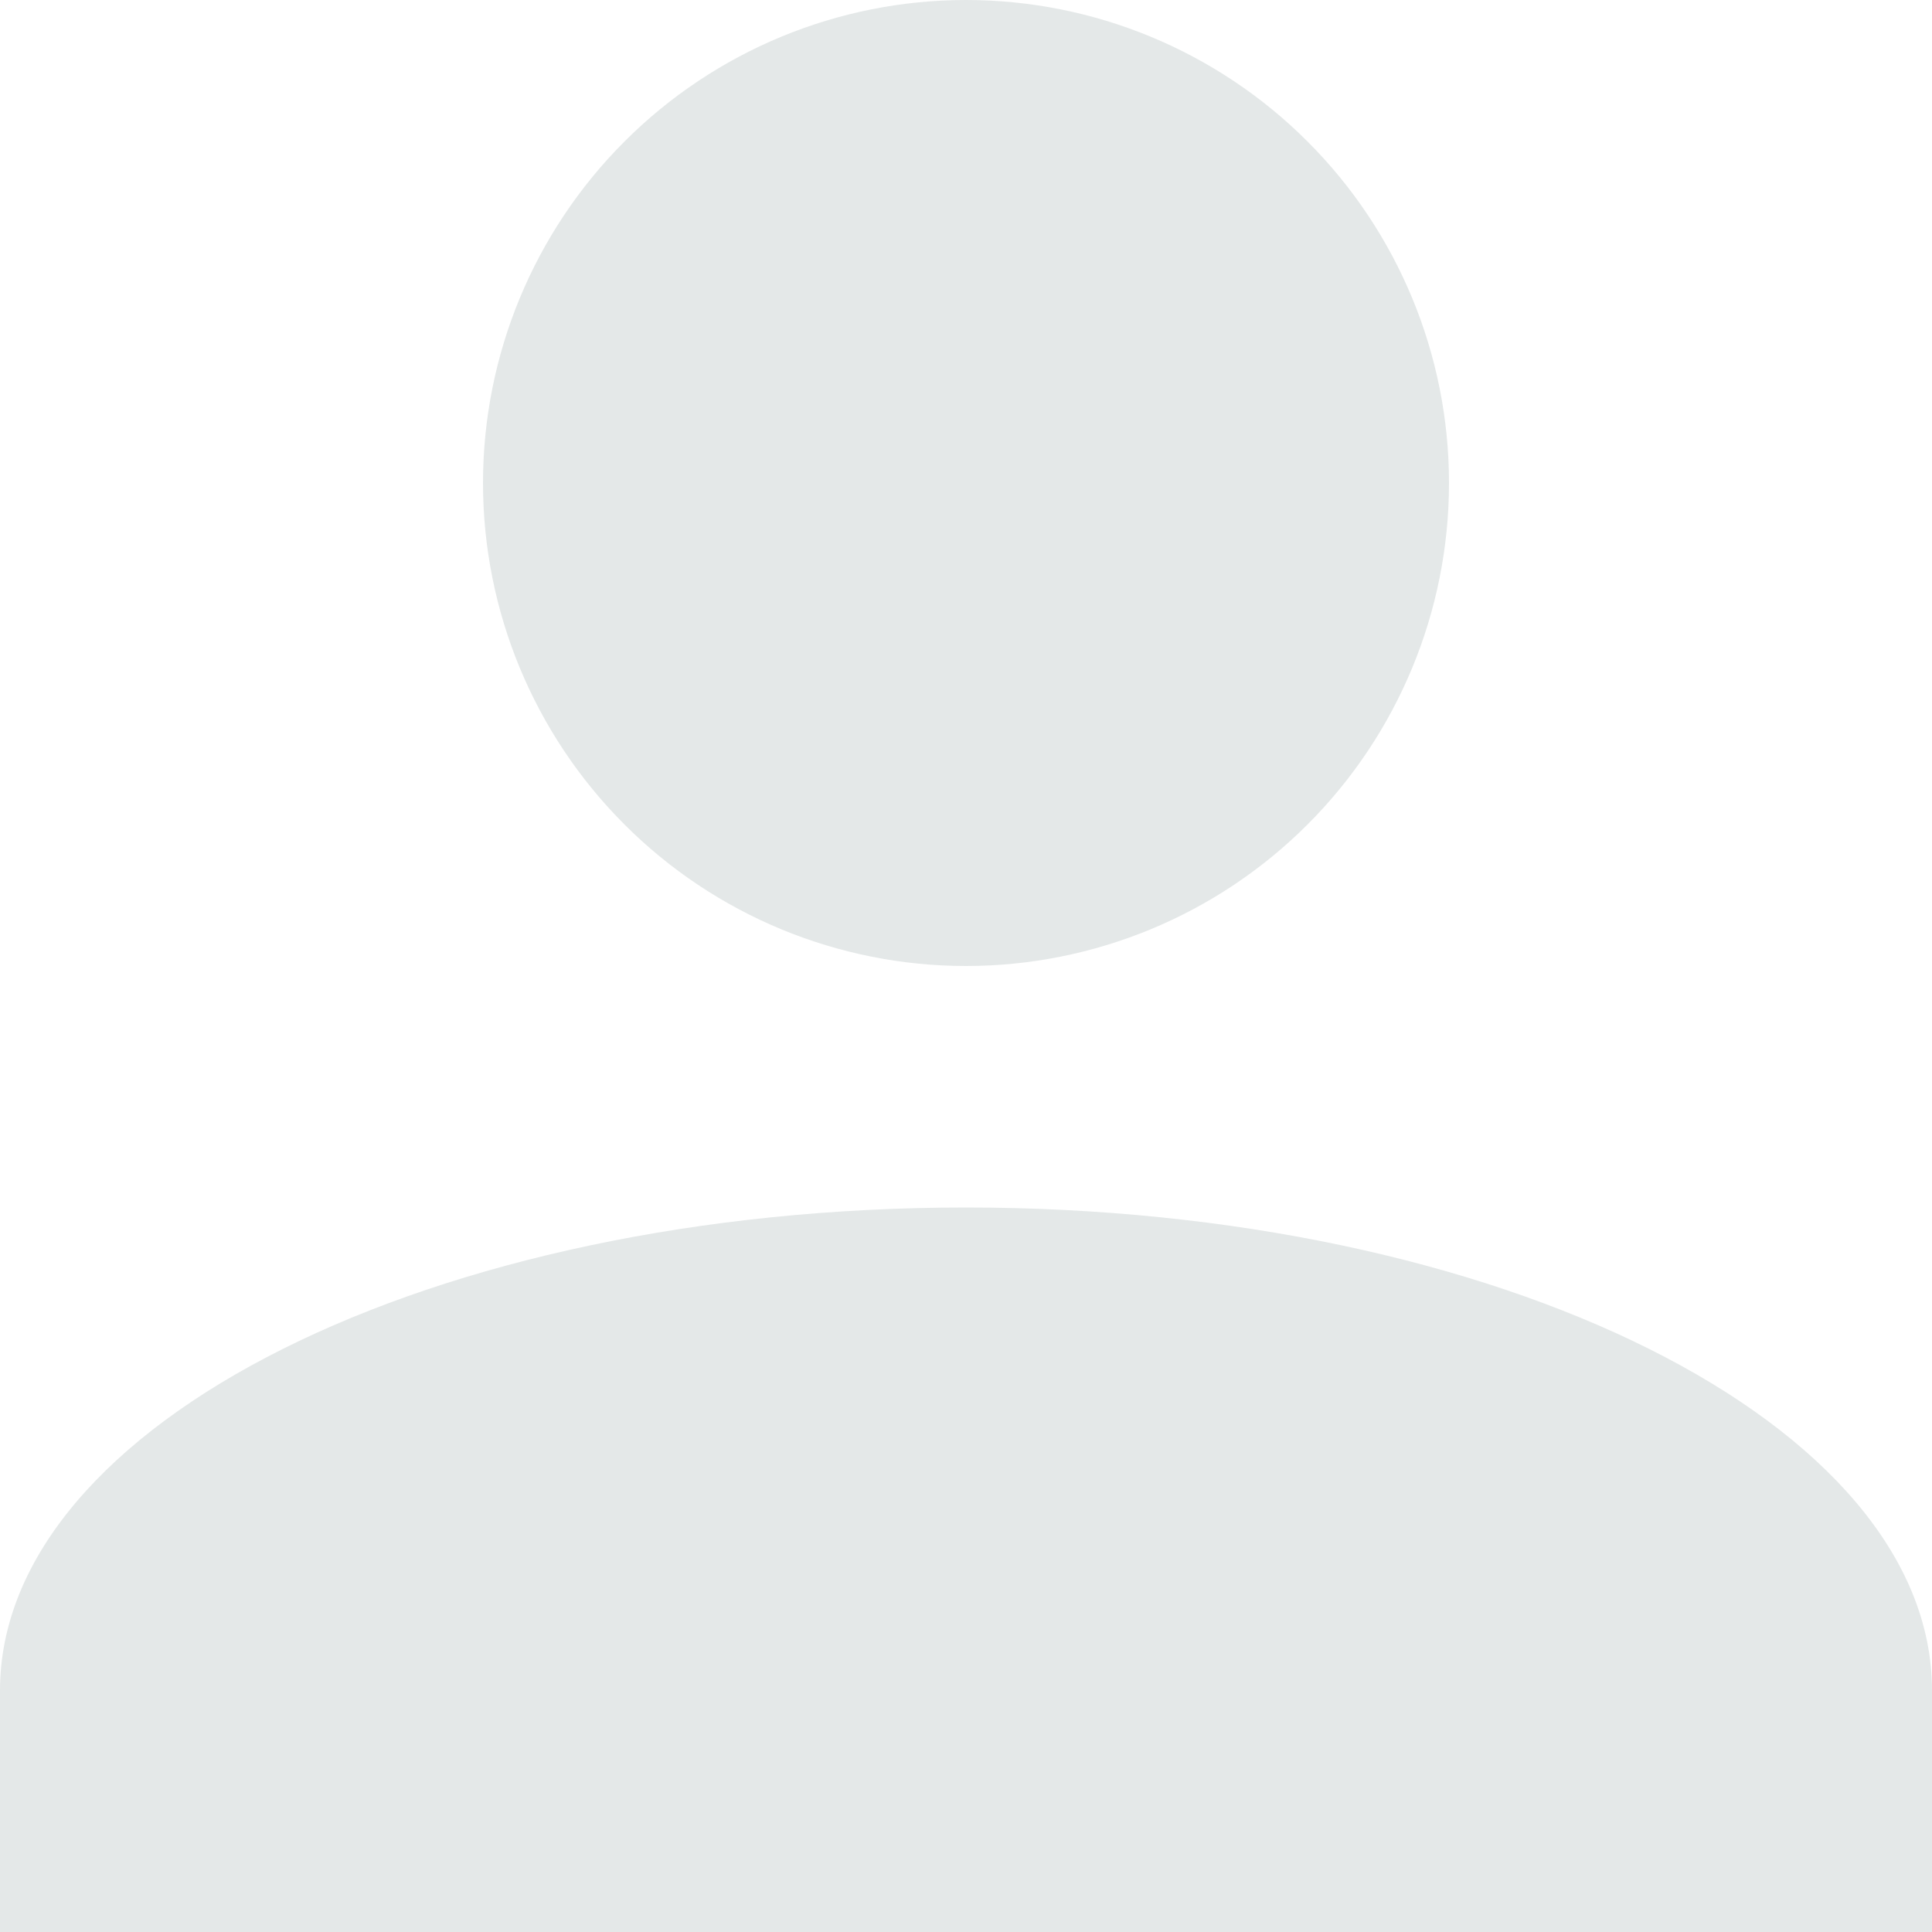 <svg width="21" height="21" viewBox="0 0 21 21" fill="none" xmlns="http://www.w3.org/2000/svg">
<path d="M10.5 0C11.892 0 13.228 0.553 14.212 1.538C15.197 2.522 15.75 3.858 15.75 5.25C15.75 6.642 15.197 7.978 14.212 8.962C13.228 9.947 11.892 10.5 10.5 10.5C9.108 10.5 7.772 9.947 6.788 8.962C5.803 7.978 5.25 6.642 5.25 5.25C5.25 3.858 5.803 2.522 6.788 1.538C7.772 0.553 9.108 0 10.5 0ZM10.5 13.125C16.301 13.125 21 15.474 21 18.375V21H0V18.375C0 15.474 4.699 13.125 10.5 13.125Z" fill="#E4E8E8"/>
</svg>
